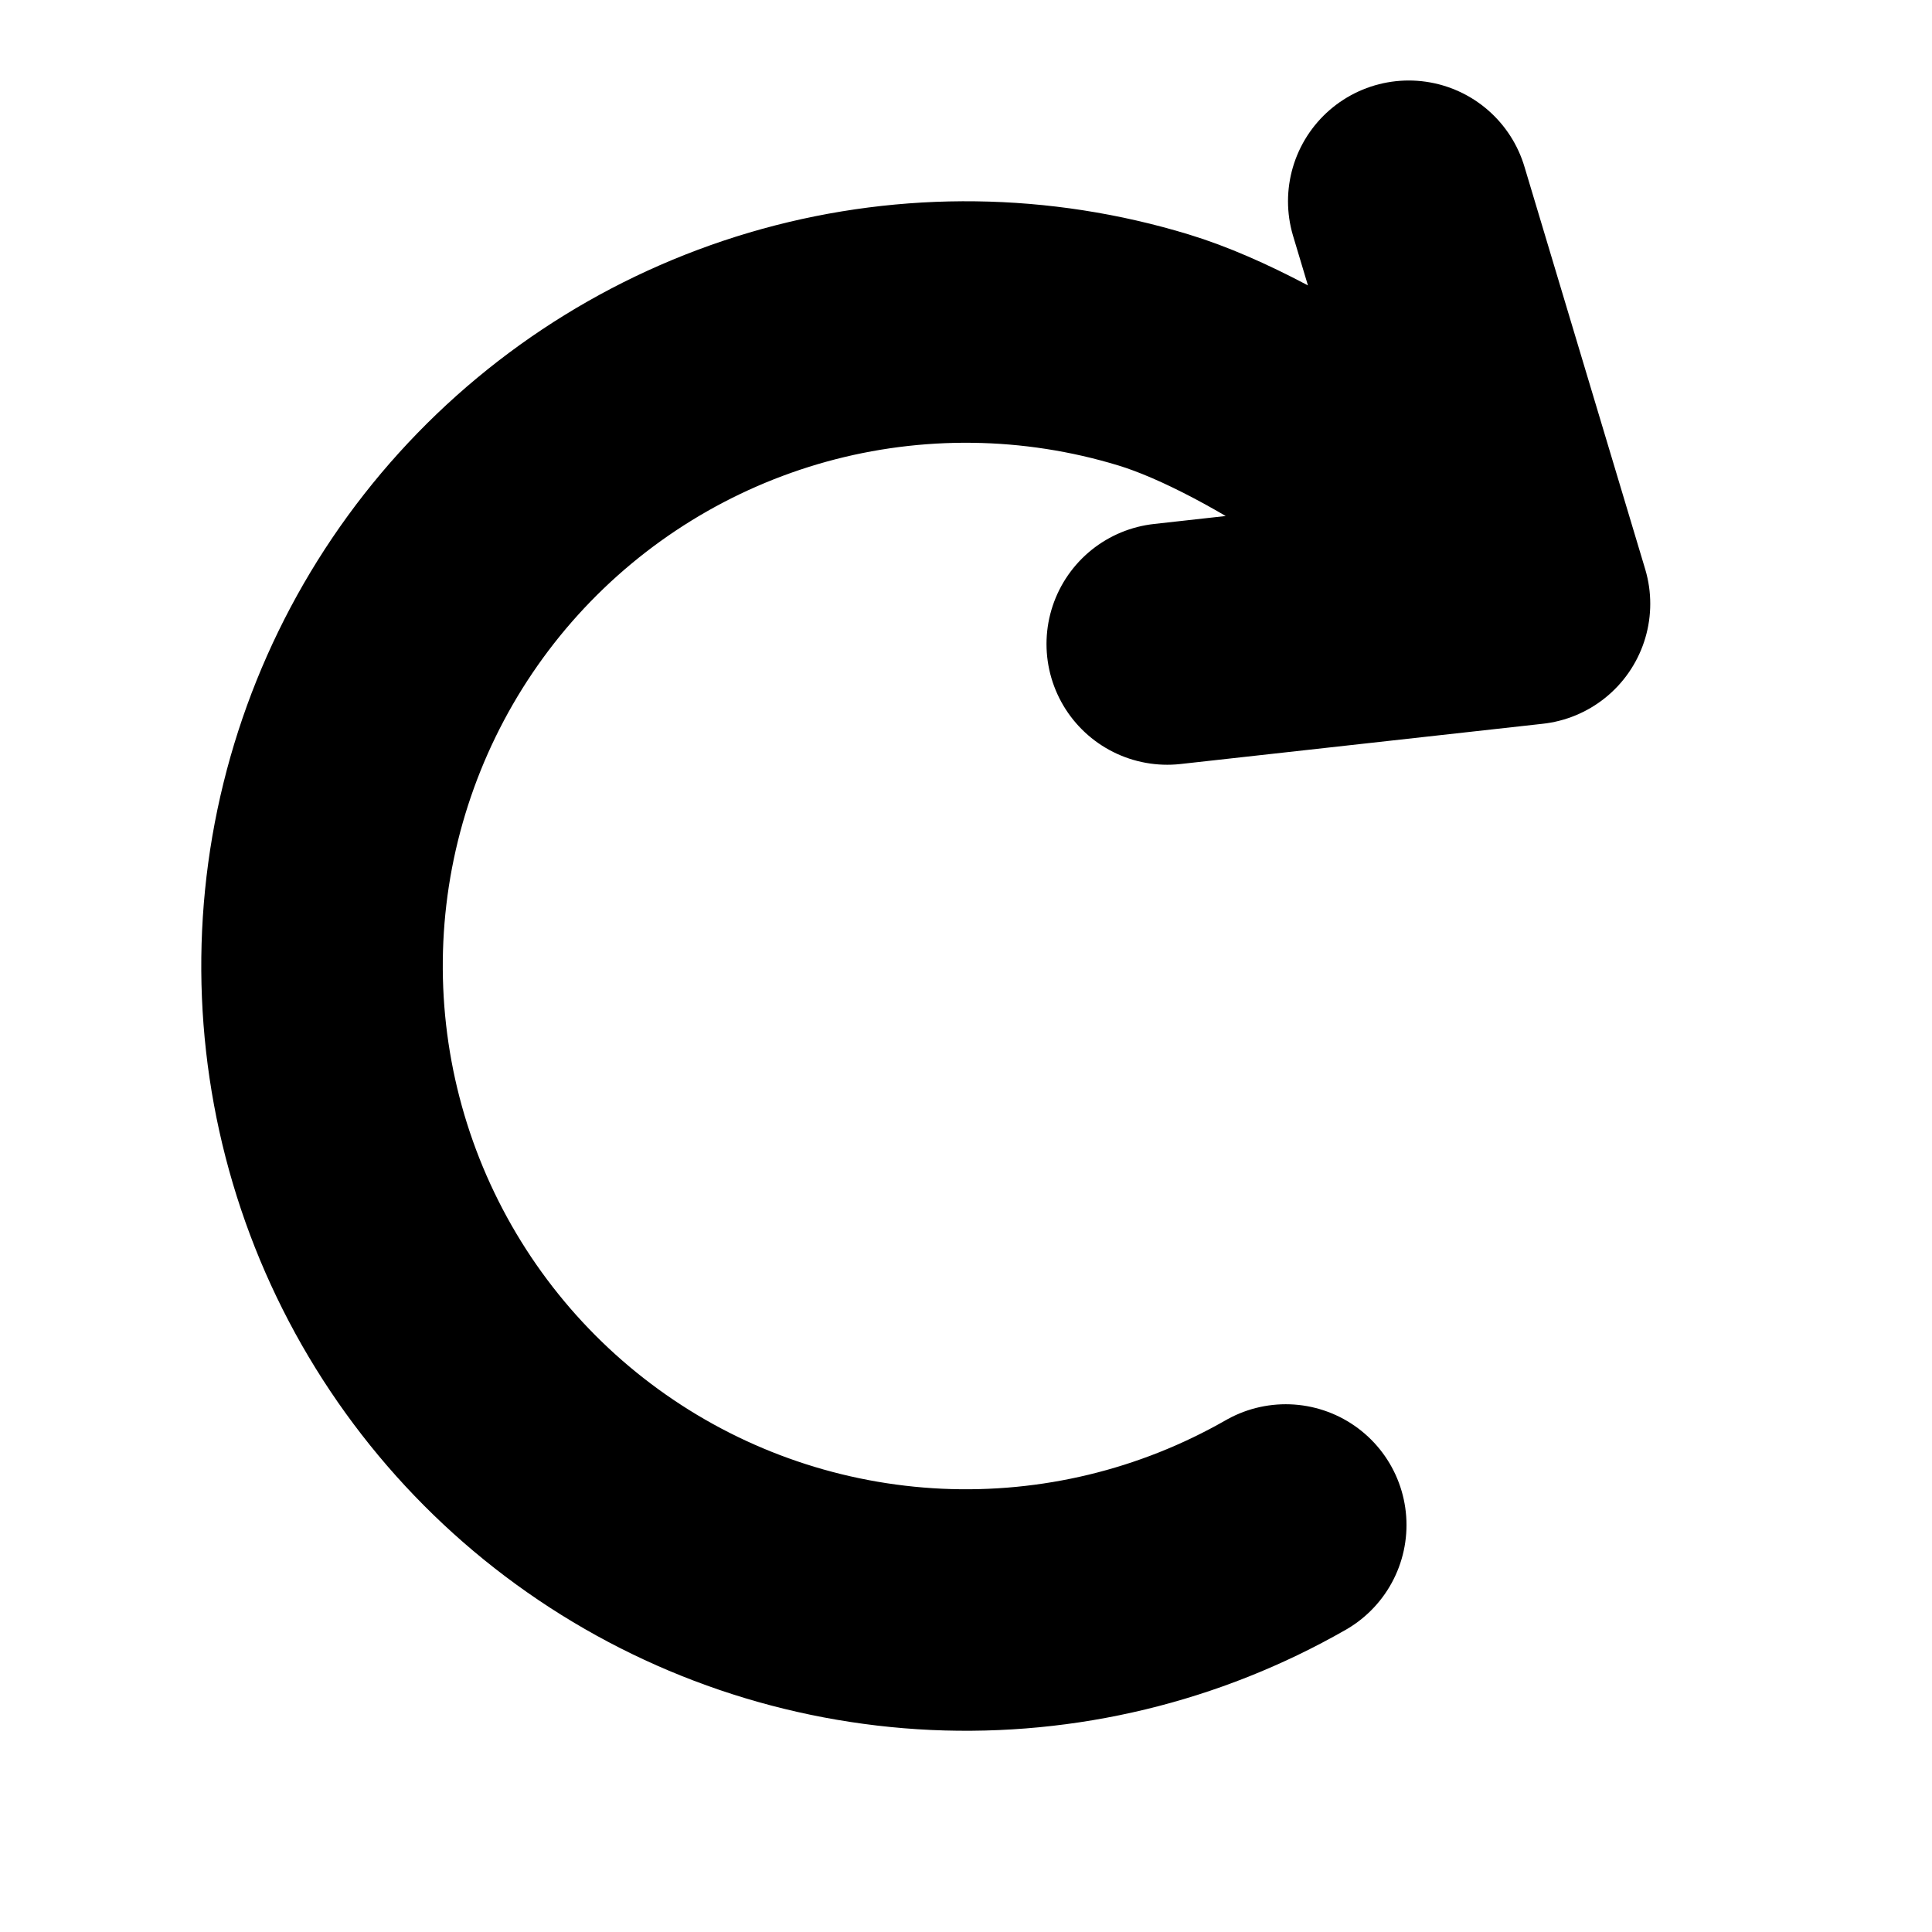 <svg width="24" height="24" viewBox="0 0 24 24" fill="none" xmlns="http://www.w3.org/2000/svg">
<path d="M15.972 18.944C14.655 19.698 13.151 20.061 11.635 19.992C10.119 19.922 8.654 19.424 7.411 18.553C6.168 17.683 5.199 16.477 4.615 15.076C4.032 13.675 3.859 12.138 4.116 10.642C4.374 9.147 5.051 7.756 6.069 6.631C7.088 5.506 8.405 4.694 9.868 4.289C11.33 3.885 12.877 3.905 14.329 4.347C15.781 4.788 18.011 6.349 19 7.5M19 7.5L14.5 8M19 7.5L17.5 2.5" stroke="black" stroke-width="3" stroke-linecap="round" stroke-linejoin="round"/>
</svg>
